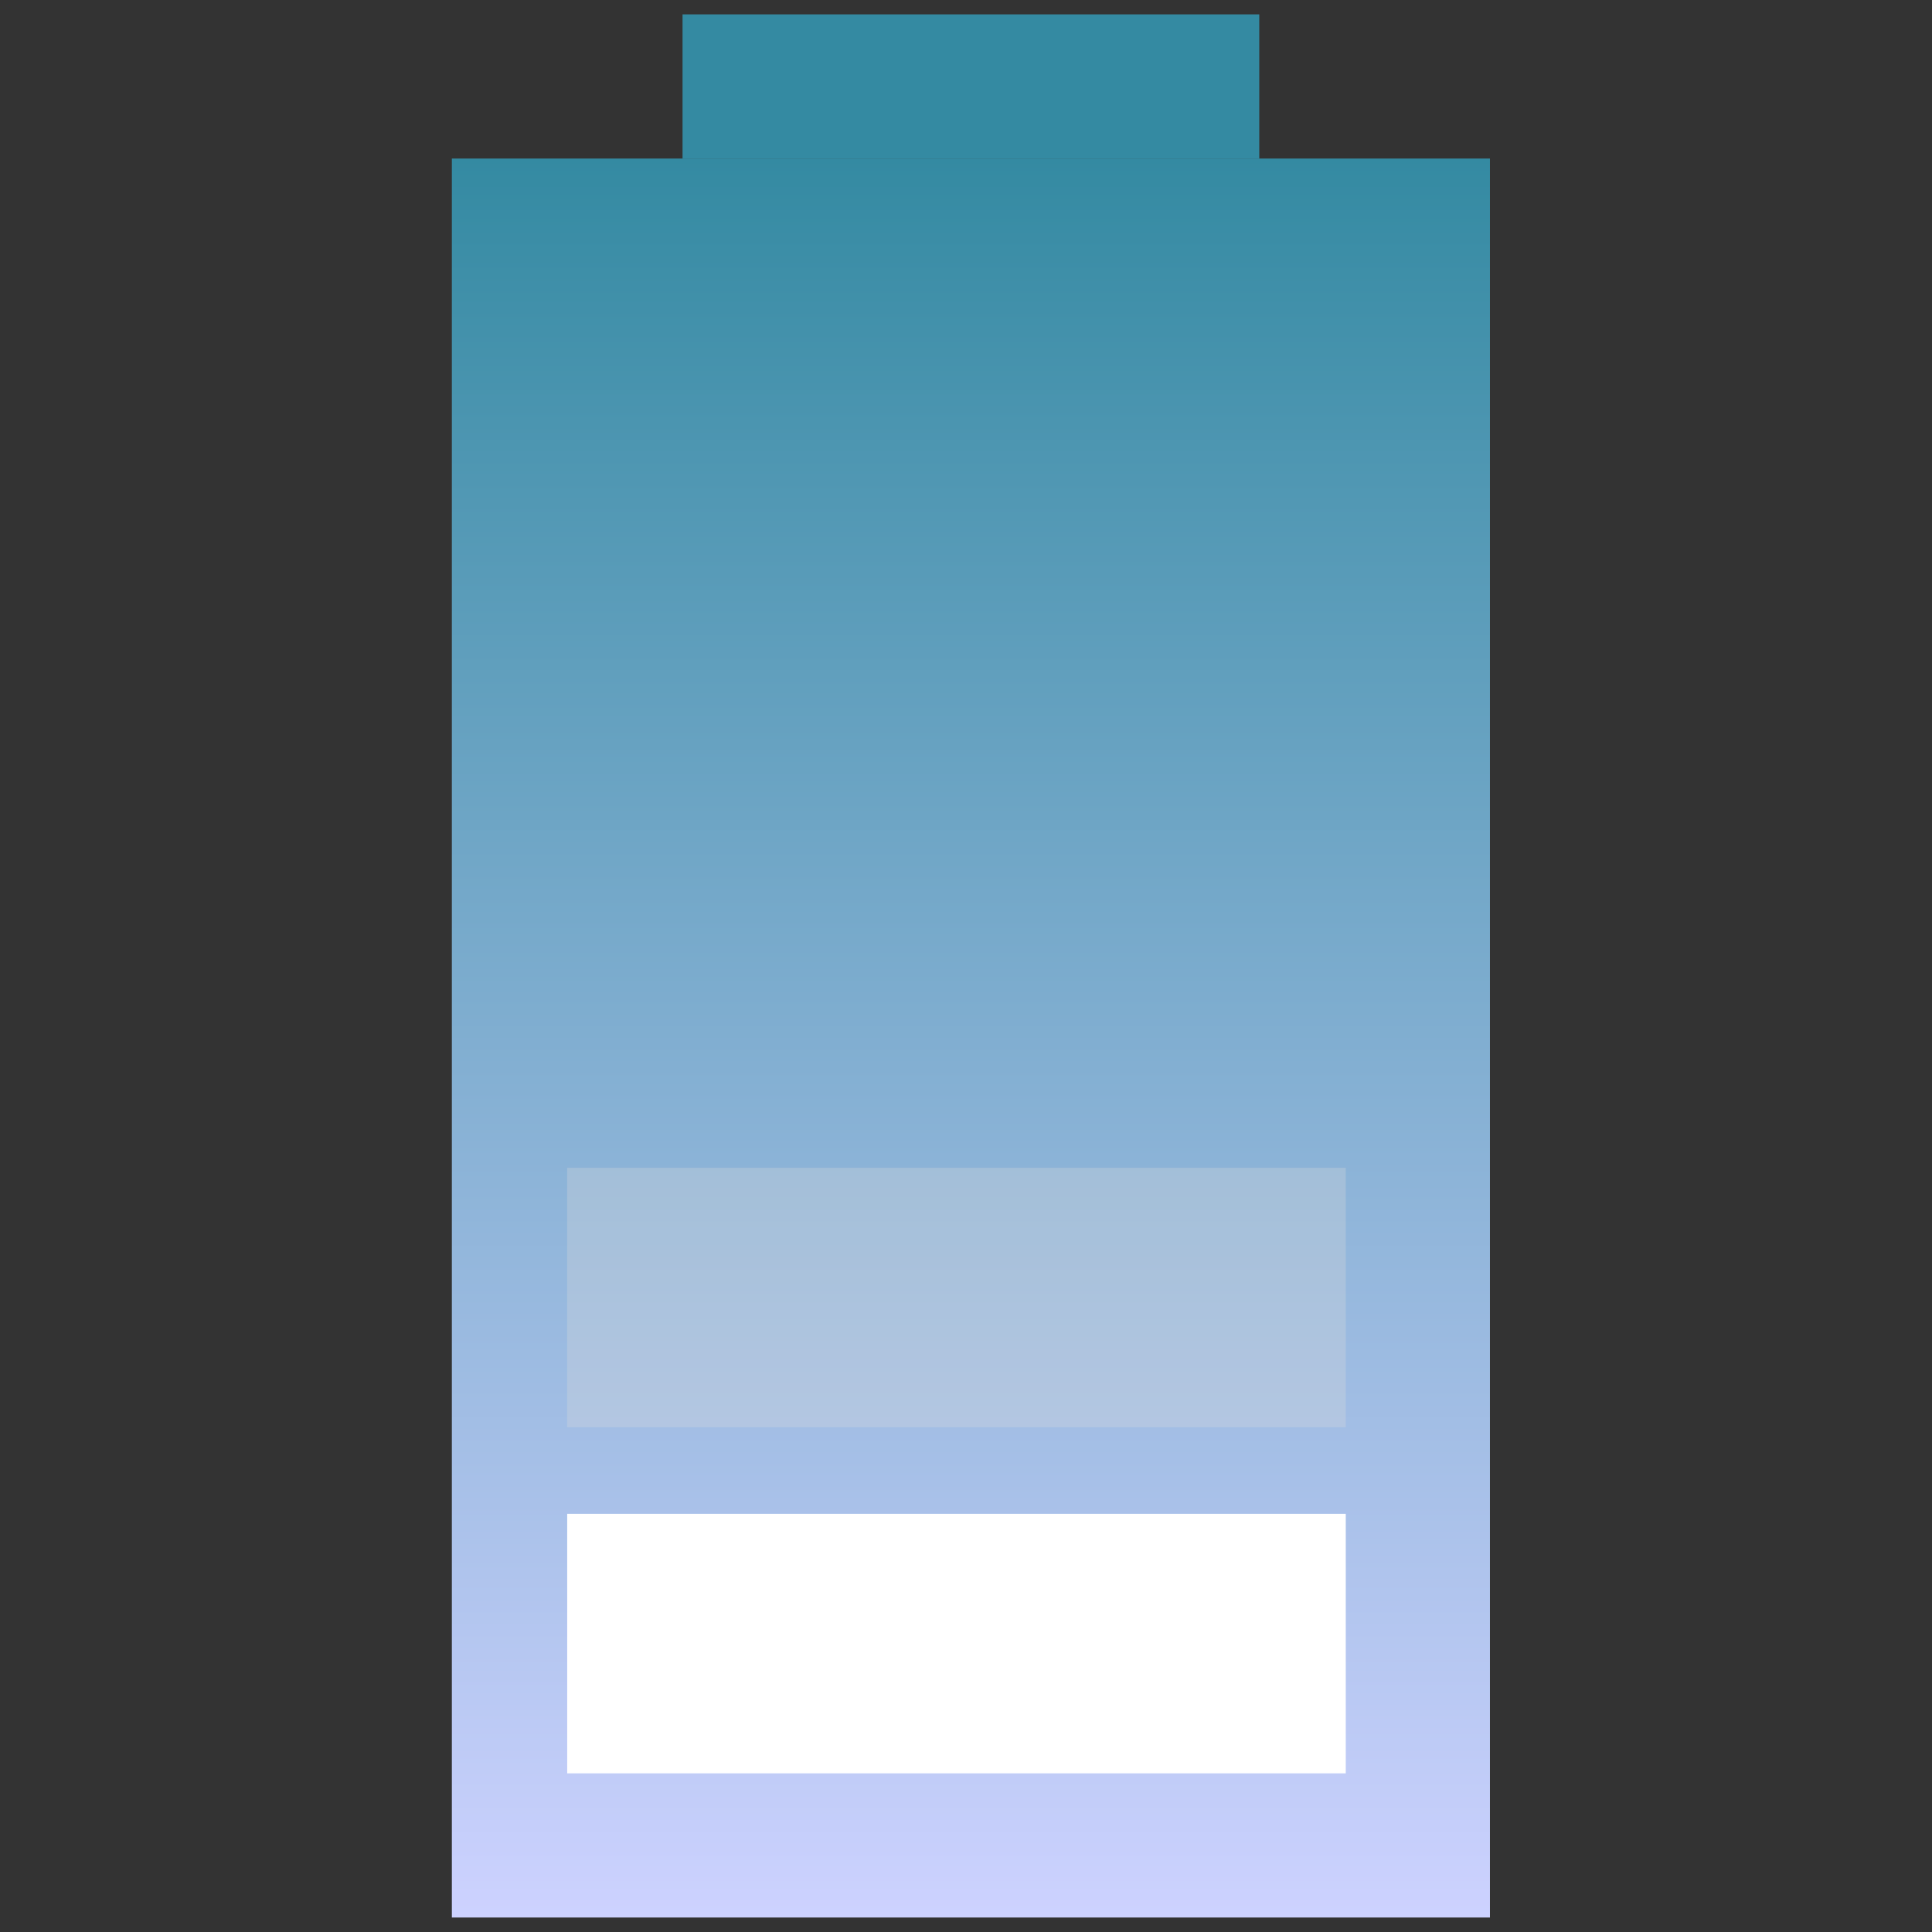 <svg width="67" height="67" viewBox="0 0 67 67" fill="none" xmlns="http://www.w3.org/2000/svg">
<rect x="0" y="0" width="67" height="67" fill="#333333" stroke="none"/>
<g clip-path="url(#clip0_20_610)">
<path d="M51.67 5.498H15.67V66.498H51.67V5.498Z" fill="url(#paint0_linear_20_610)"/>
<path d="M43.67 0.498H23.67V5.498H43.67V0.498Z" fill="#348AA2"/>
<path d="M46.67 52.498H19.67V61.498H46.67V52.498Z" fill="white"/>
<path d="M46.67 40.498H19.67V49.498H46.67V40.498Z" fill="#D9D9D9" fill-opacity="0.3"/>
</g>
<defs>
<linearGradient id="paint0_linear_20_610" x1="33.67" y1="5.498" x2="33.67" y2="66.498" gradientUnits="userSpaceOnUse">
<stop stop-color="#348AA2"/>
<stop offset="1" stop-color="#CDD2FF"/>
</linearGradient>
<clipPath id="clip0_20_610">
<rect width="66" height="66" fill="white" transform="translate(0.67 0.498)"/>
</clipPath>
</defs>
</svg>
